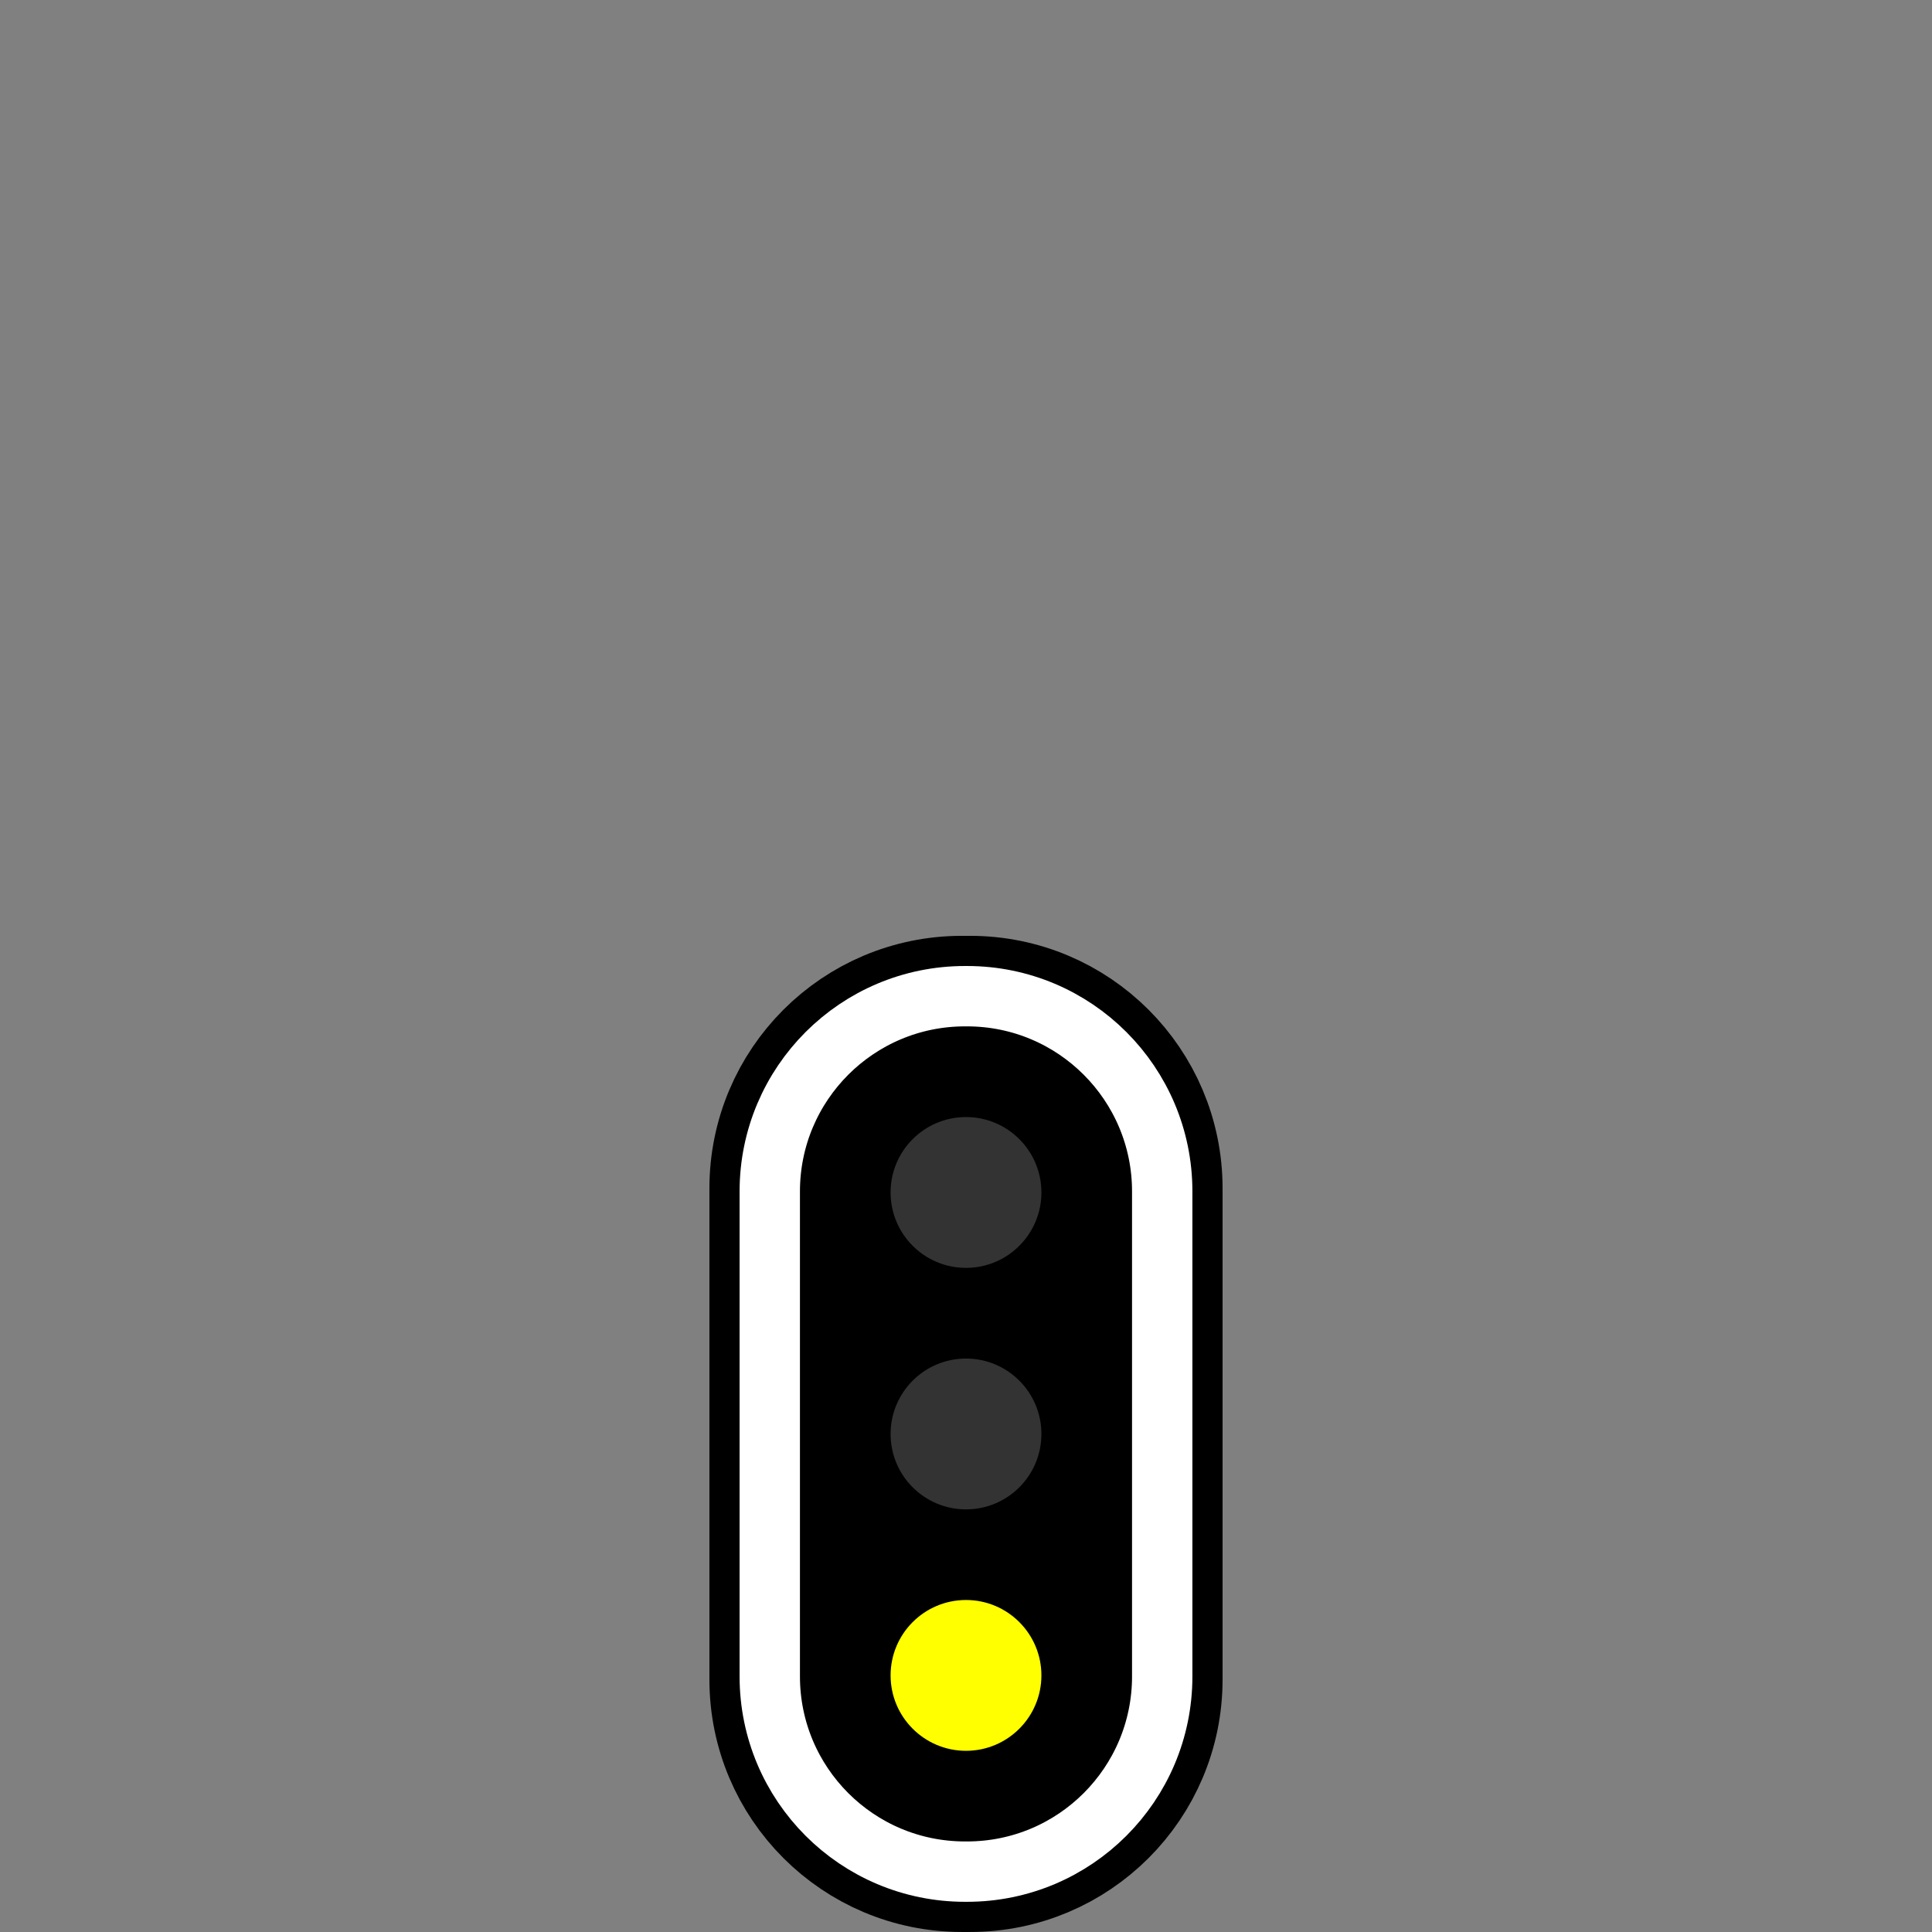 <?xml version="1.0" encoding="UTF-8" standalone="no"?>
<svg
   width="128px"
   height="128px"
   viewBox="0 0 128 128"
   version="1.1"
   id="svg14"
   sodipodi:docname="S A.svg"
   xml:space="preserve"
   inkscape:version="1.2 (dc2aedaf03, 2022-05-15)"
   xmlns:inkscape="http://www.inkscape.org/namespaces/inkscape"
   xmlns:sodipodi="http://sodipodi.sourceforge.net/DTD/sodipodi-0.dtd"
   xmlns="http://www.w3.org/2000/svg"
   xmlns:svg="http://www.w3.org/2000/svg"><rect x="0" y="0" width="128" height="128" fill="#808080" stroke="none"/><defs
     id="defs18" /><sodipodi:namedview
     id="namedview16"
     pagecolor="#ffffff"
     bordercolor="#666666"
     borderopacity="1.0"
     inkscape:showpageshadow="2"
     inkscape:pageopacity="0.0"
     inkscape:pagecheckerboard="0"
     inkscape:deskcolor="#d1d1d1"
     showgrid="true"
     inkscape:zoom="8.0234375"
     inkscape:cx="64.062317"
     inkscape:cy="64"
     inkscape:window-width="1546"
     inkscape:window-height="1229"
     inkscape:window-x="1368"
     inkscape:window-y="124"
     inkscape:window-maximized="0"
     inkscape:current-layer="svg14"><inkscape:grid
       type="xygrid"
       id="grid882" /></sodipodi:namedview><rect
     y="0"
     x="0"
     height="128"
     width="128"
     id="rect842"
     style="fill:#ffffff;fill-opacity:0;stroke:none" /><path
     style="fill:none;stroke:#000000;stroke-width:7.997;stroke-linecap:round;stroke-linejoin:round;stroke-miterlimit:4;stroke-opacity:1"
     d="m 77,78.73 v 32.543 c 0,7.027 -5.699,12.727 -12.727,12.727 h -0.547 c -7.027,0 -12.727,-5.699 -12.727,-12.727 V 78.73 c 0,-7.031 5.699,-12.73 12.727,-12.73 h 0.547 c 7.027,0 12.727,5.699 12.727,12.73 z m 0,0"
     id="path3" /><path
     style="fill:#000000;fill-opacity:1;fill-rule:nonzero;stroke:#ffffff;stroke-width:3.999;stroke-linecap:round;stroke-linejoin:round;stroke-miterlimit:4;stroke-opacity:1"
     d="M 77,78.934 V 111.066 C 77,118.211 71.211,124 64.066,124 h -0.133 c -7.145,0 -12.934,-5.789 -12.934,-12.934 V 78.934 c 0,-7.141 5.789,-12.934 12.934,-12.934 h 0.133 c 7.145,0 12.934,5.793 12.934,12.934 z m 0,0"
     id="path5" /><path
     style="fill:#333333;fill-opacity:1;fill-rule:nonzero;stroke:none"
     d="m 64,84 c -2.758,0 -4.996,-2.238 -4.996,-4.996 0,-2.762 2.238,-4.996 4.996,-4.996 2.758,0 4.996,2.234 4.996,4.996 C 68.996,81.762 66.758,84 64,84 Z m 0,0"
     id="path7" /><path
     style="fill:#333333;fill-opacity:1;fill-rule:nonzero;stroke:none"
     d="m 64,100 c -2.758,0 -4.996,-2.234 -4.996,-4.996 0,-2.758 2.238,-4.996 4.996,-4.996 2.758,0 4.996,2.238 4.996,4.996 C 68.996,97.766 66.758,100 64,100 Z m 0,0"
     id="path9" /><path
     style="fill:#ffff00;fill-opacity:1;fill-rule:nonzero;stroke:none"
     d="m 64,115.996 c -2.758,0 -4.996,-2.238 -4.996,-4.996 0,-2.758 2.238,-4.996 4.996,-4.996 2.758,0 4.996,2.238 4.996,4.996 0,2.758 -2.238,4.996 -4.996,4.996 z m 0,0"
     id="path11" /></svg>
